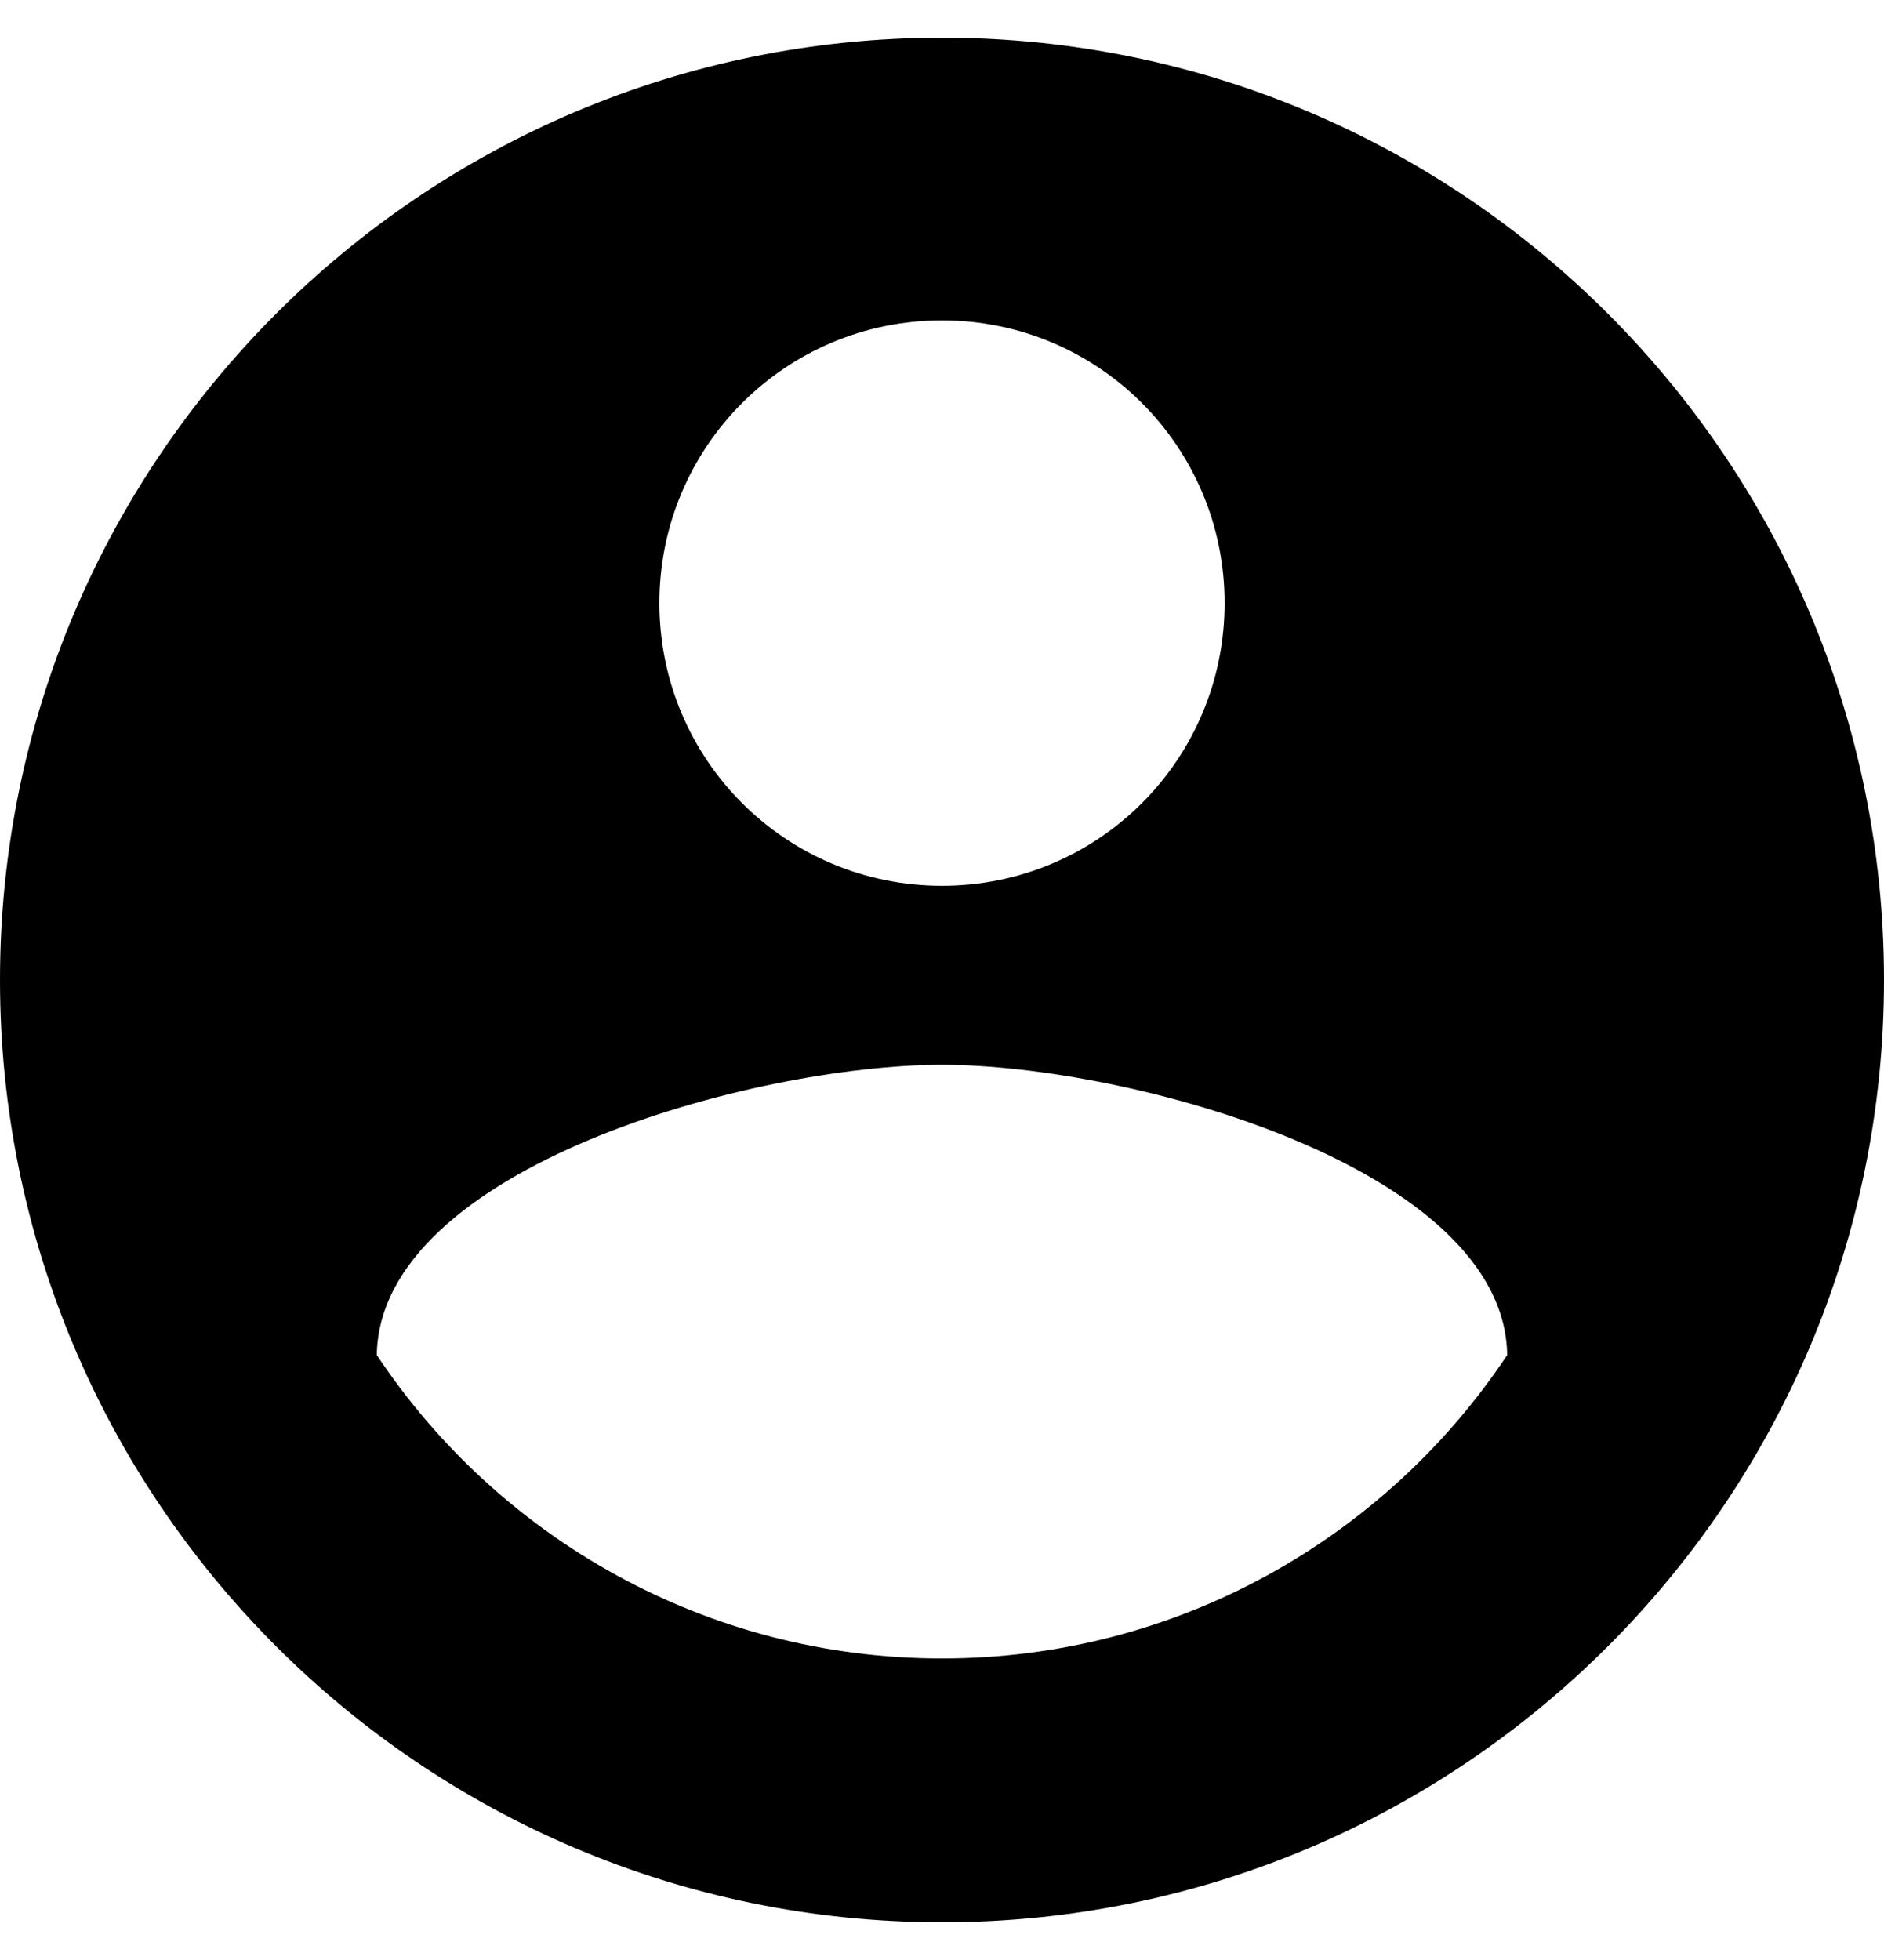 <svg width="25" height="26" viewBox="0 0 25 26" fill="none" xmlns="http://www.w3.org/2000/svg">
<path d="M12.5 0.5C5.6 0.5 0 6.1 0 13C0 19.9 5.6 25.5 12.5 25.5C19.4 25.5 25 19.9 25 13C25 6.1 19.4 0.5 12.5 0.5ZM12.5 4.25C14.575 4.25 16.25 5.925 16.25 8C16.25 10.075 14.575 11.75 12.5 11.75C10.425 11.75 8.75 10.075 8.75 8C8.75 5.925 10.425 4.25 12.5 4.25ZM12.5 22C9.375 22 6.612 20.4 5 17.975C5.037 15.488 10 14.125 12.5 14.125C14.988 14.125 19.962 15.488 20 17.975C18.387 20.4 15.625 22 12.5 22Z" fill="black"/>
</svg>
